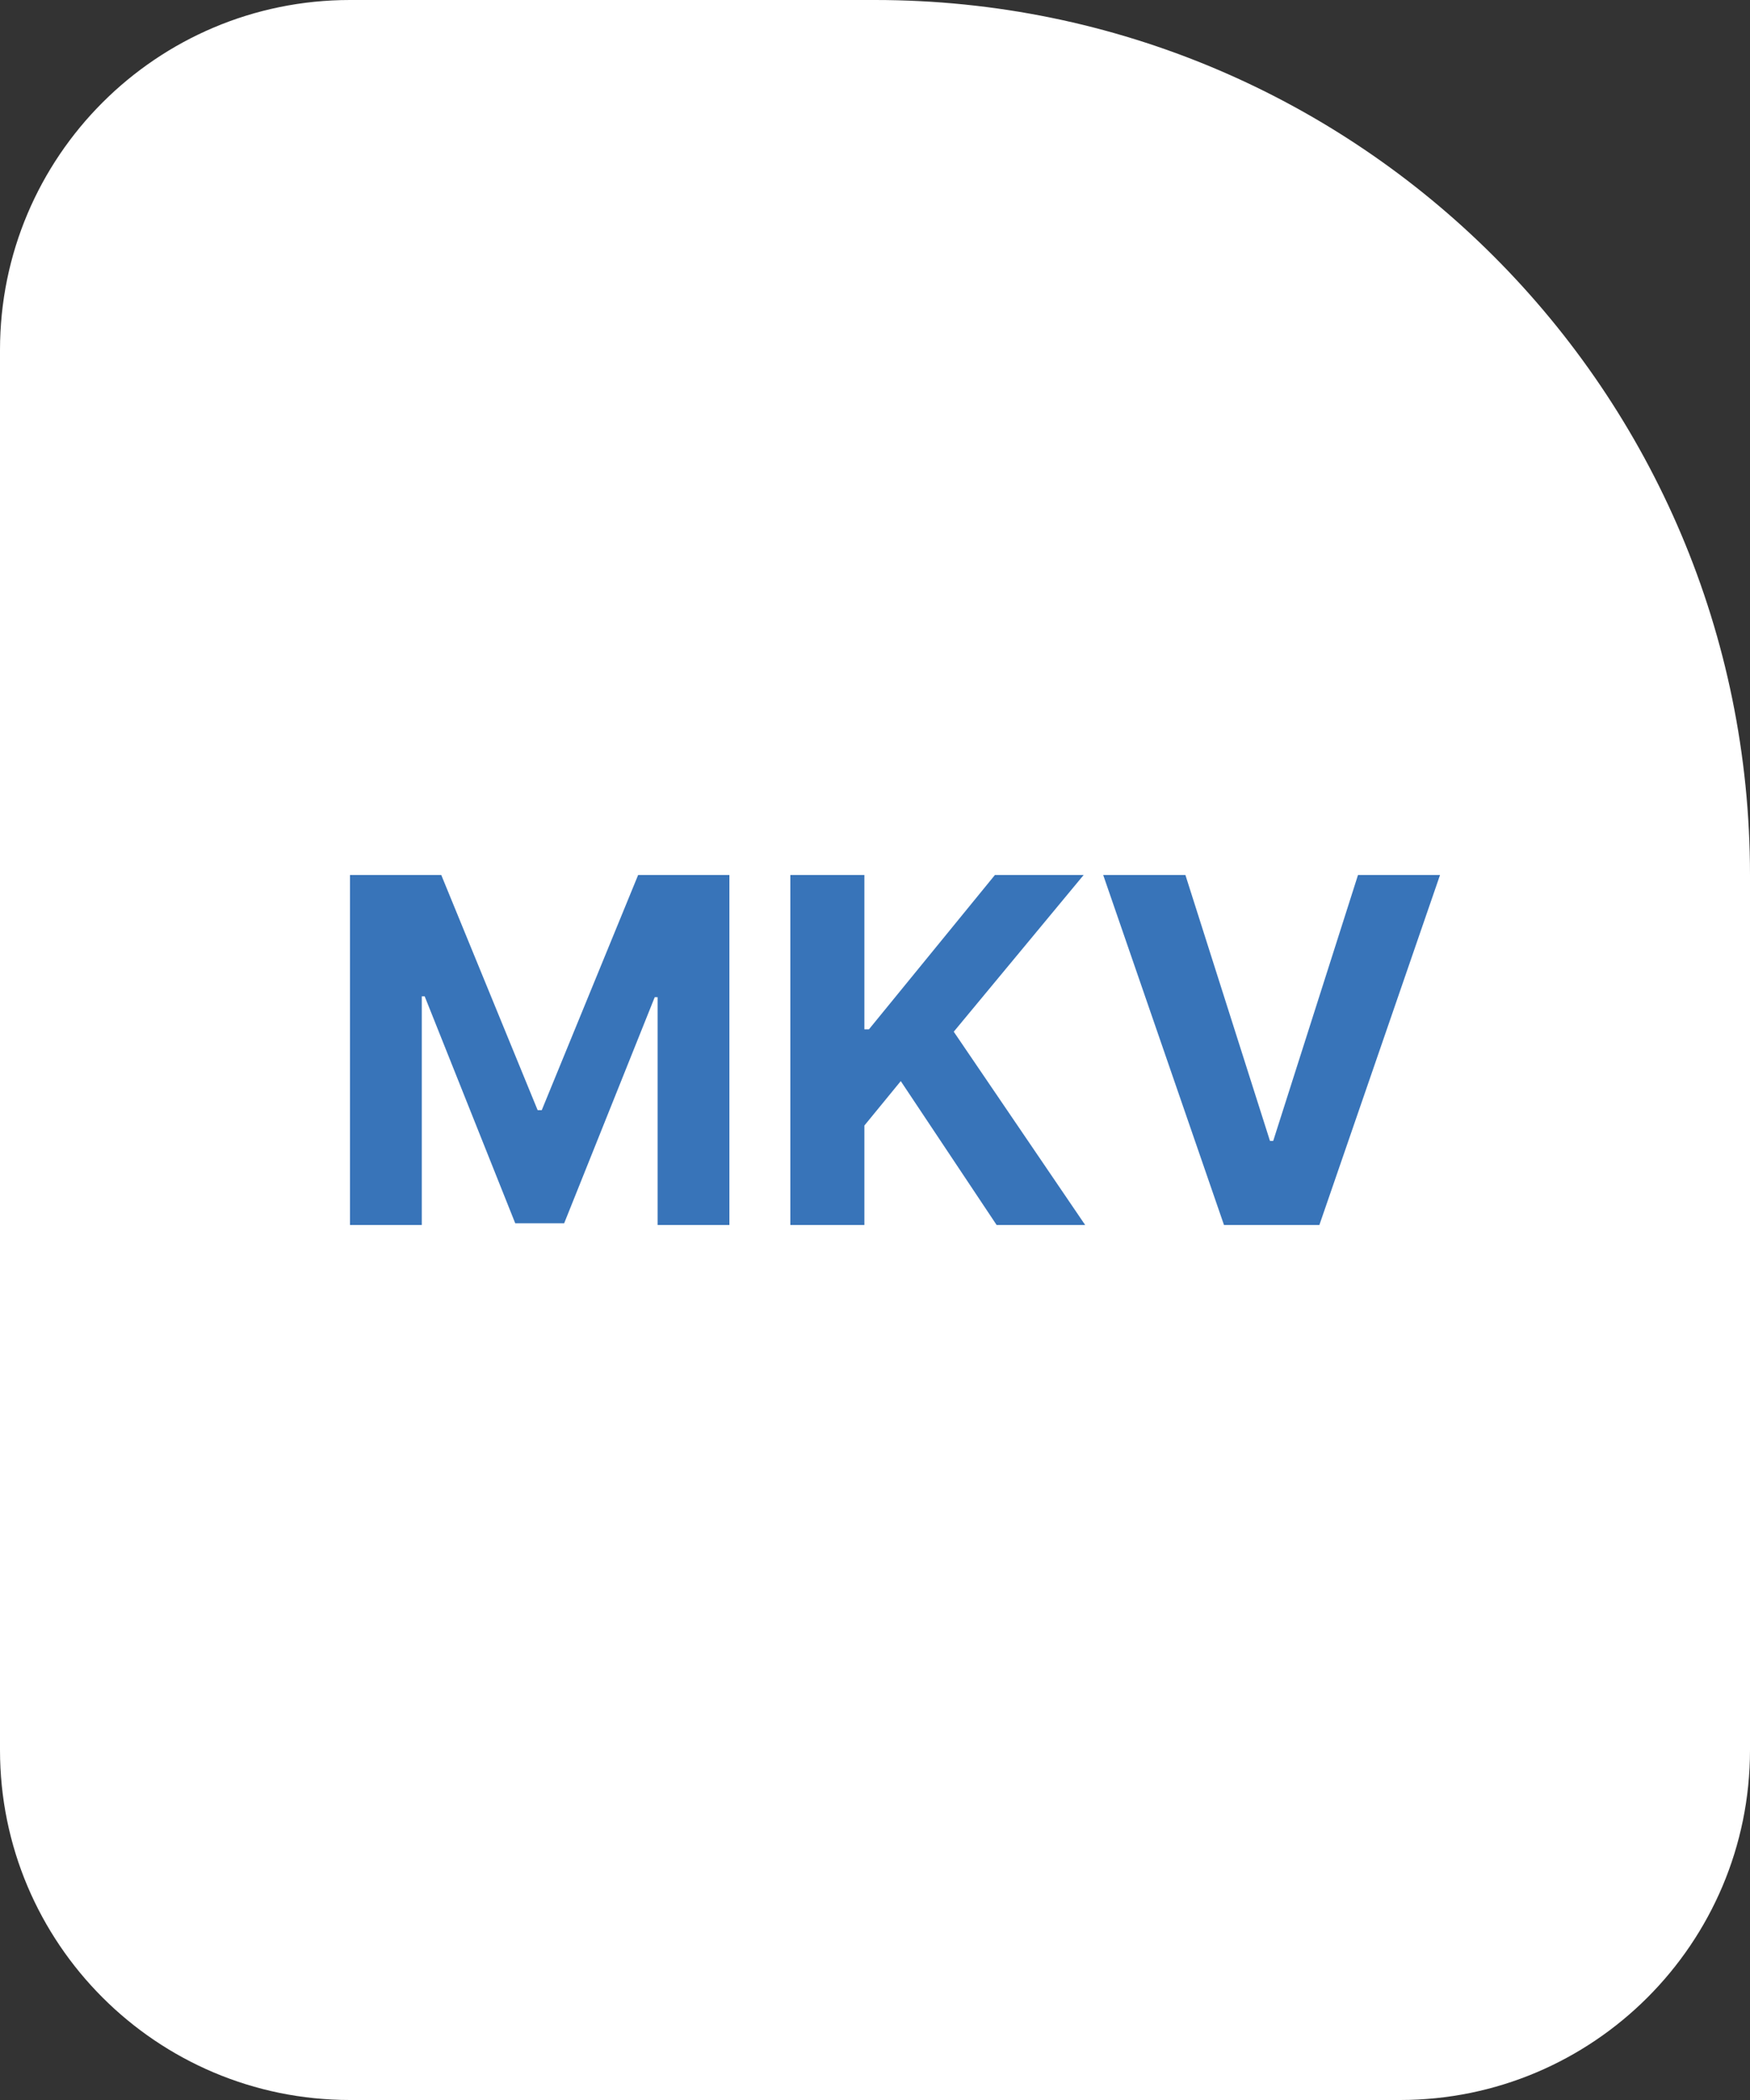 <svg width="40" height="48" viewBox="0 0 40 48" fill="none" xmlns="http://www.w3.org/2000/svg">
<rect x="0" y="0" width="40" height="48" fill="#333333" stroke="none"/>
<path d="M0 8C0 3.582 3.582 0 8 0H20C31.046 0 40 8.954 40 20V40C40 44.418 36.418 48 32 48H8C3.582 48 0 44.418 0 40V8Z" fill="white"/>
<path d="M8 20H10.086L12.289 25.375H12.383L14.586 20H16.672V28H15.031V22.793H14.965L12.895 27.961H11.777L9.707 22.773H9.641V28H8V20Z" fill="#3874B9"/>
<path d="M18.065 28V20H19.757V23.527H19.862L22.741 20H24.769L21.8 23.582L24.804 28H22.78L20.589 24.711L19.757 25.727V28H18.065Z" fill="#3874B9"/>
<path d="M27.095 20L29.028 26.078H29.102L31.04 20H32.915L30.157 28H27.977L25.216 20H27.095Z" fill="#3874B9"/>
</svg>

